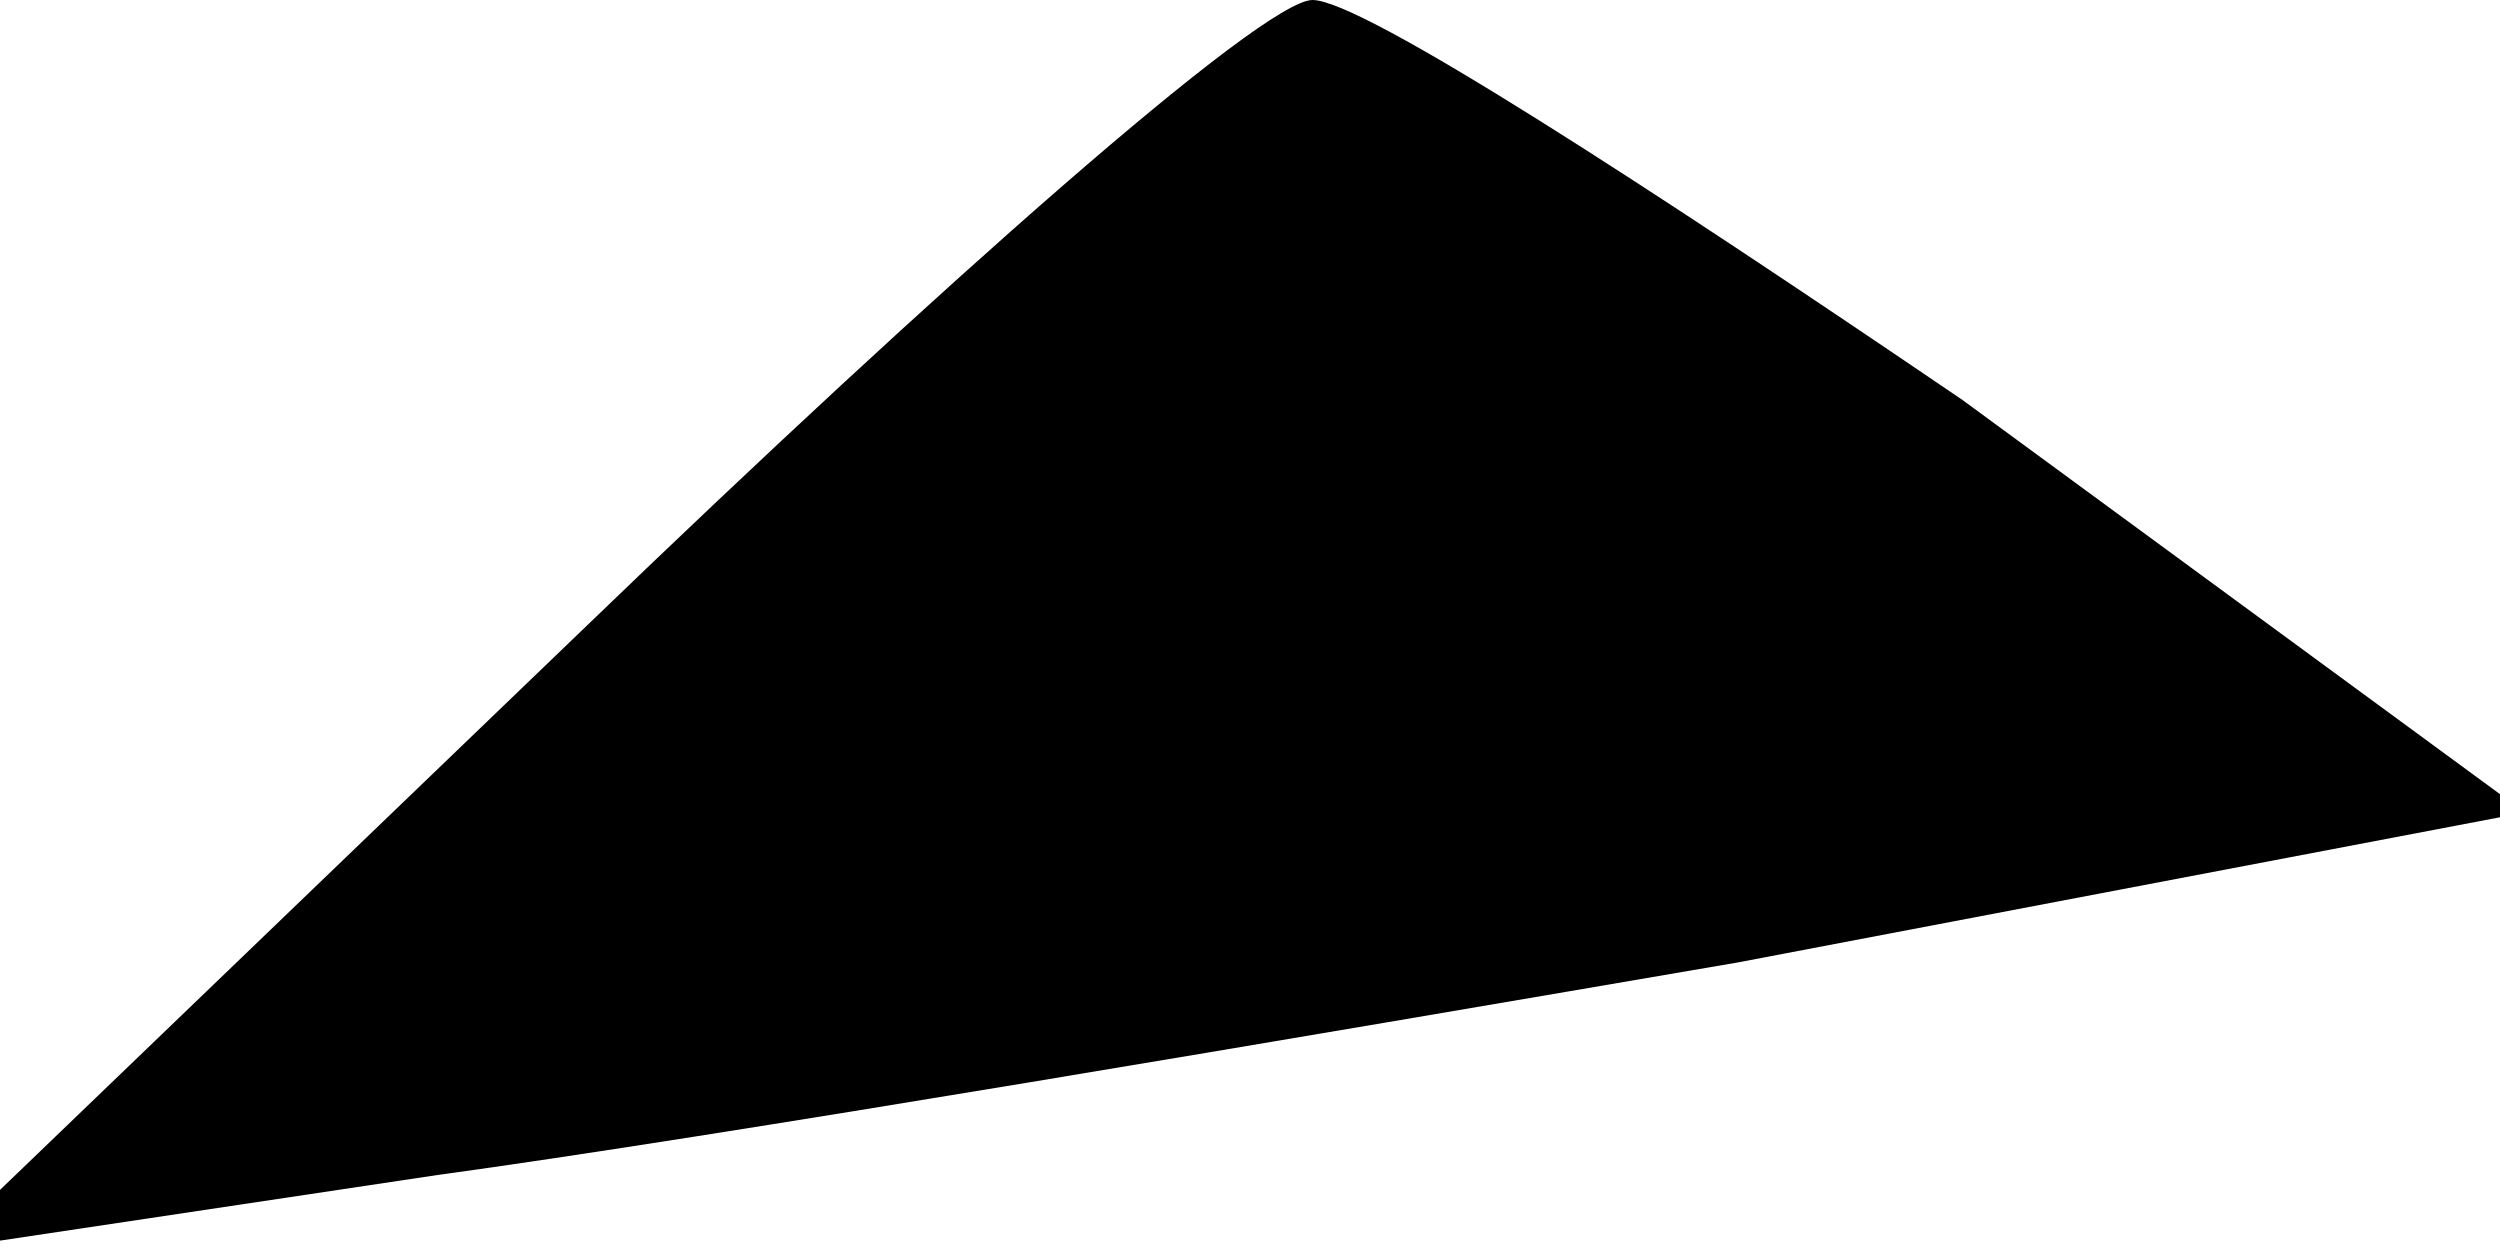 <?xml version="1.0" standalone="no"?>
<!DOCTYPE svg PUBLIC "-//W3C//DTD SVG 20010904//EN"
 "http://www.w3.org/TR/2001/REC-SVG-20010904/DTD/svg10.dtd">
<svg version="1.0" xmlns="http://www.w3.org/2000/svg"
 width="20pt" height="10pt" viewBox="0 0 20 10"
 preserveAspectRatio="xMidYMid meet">
<g transform="translate(0,10) scale(0.1,-0.1)"
fill="#000000" stroke="none">
<path fill="#000000" stroke="none" d="M47 50 l-52 -50 40 6 c22 3 69 11 104
17 l63 12 -45 33 c-25 17 -48 32 -52 32 -4 0 -30 -23 -58 -50z"/>
</g>
</svg>
